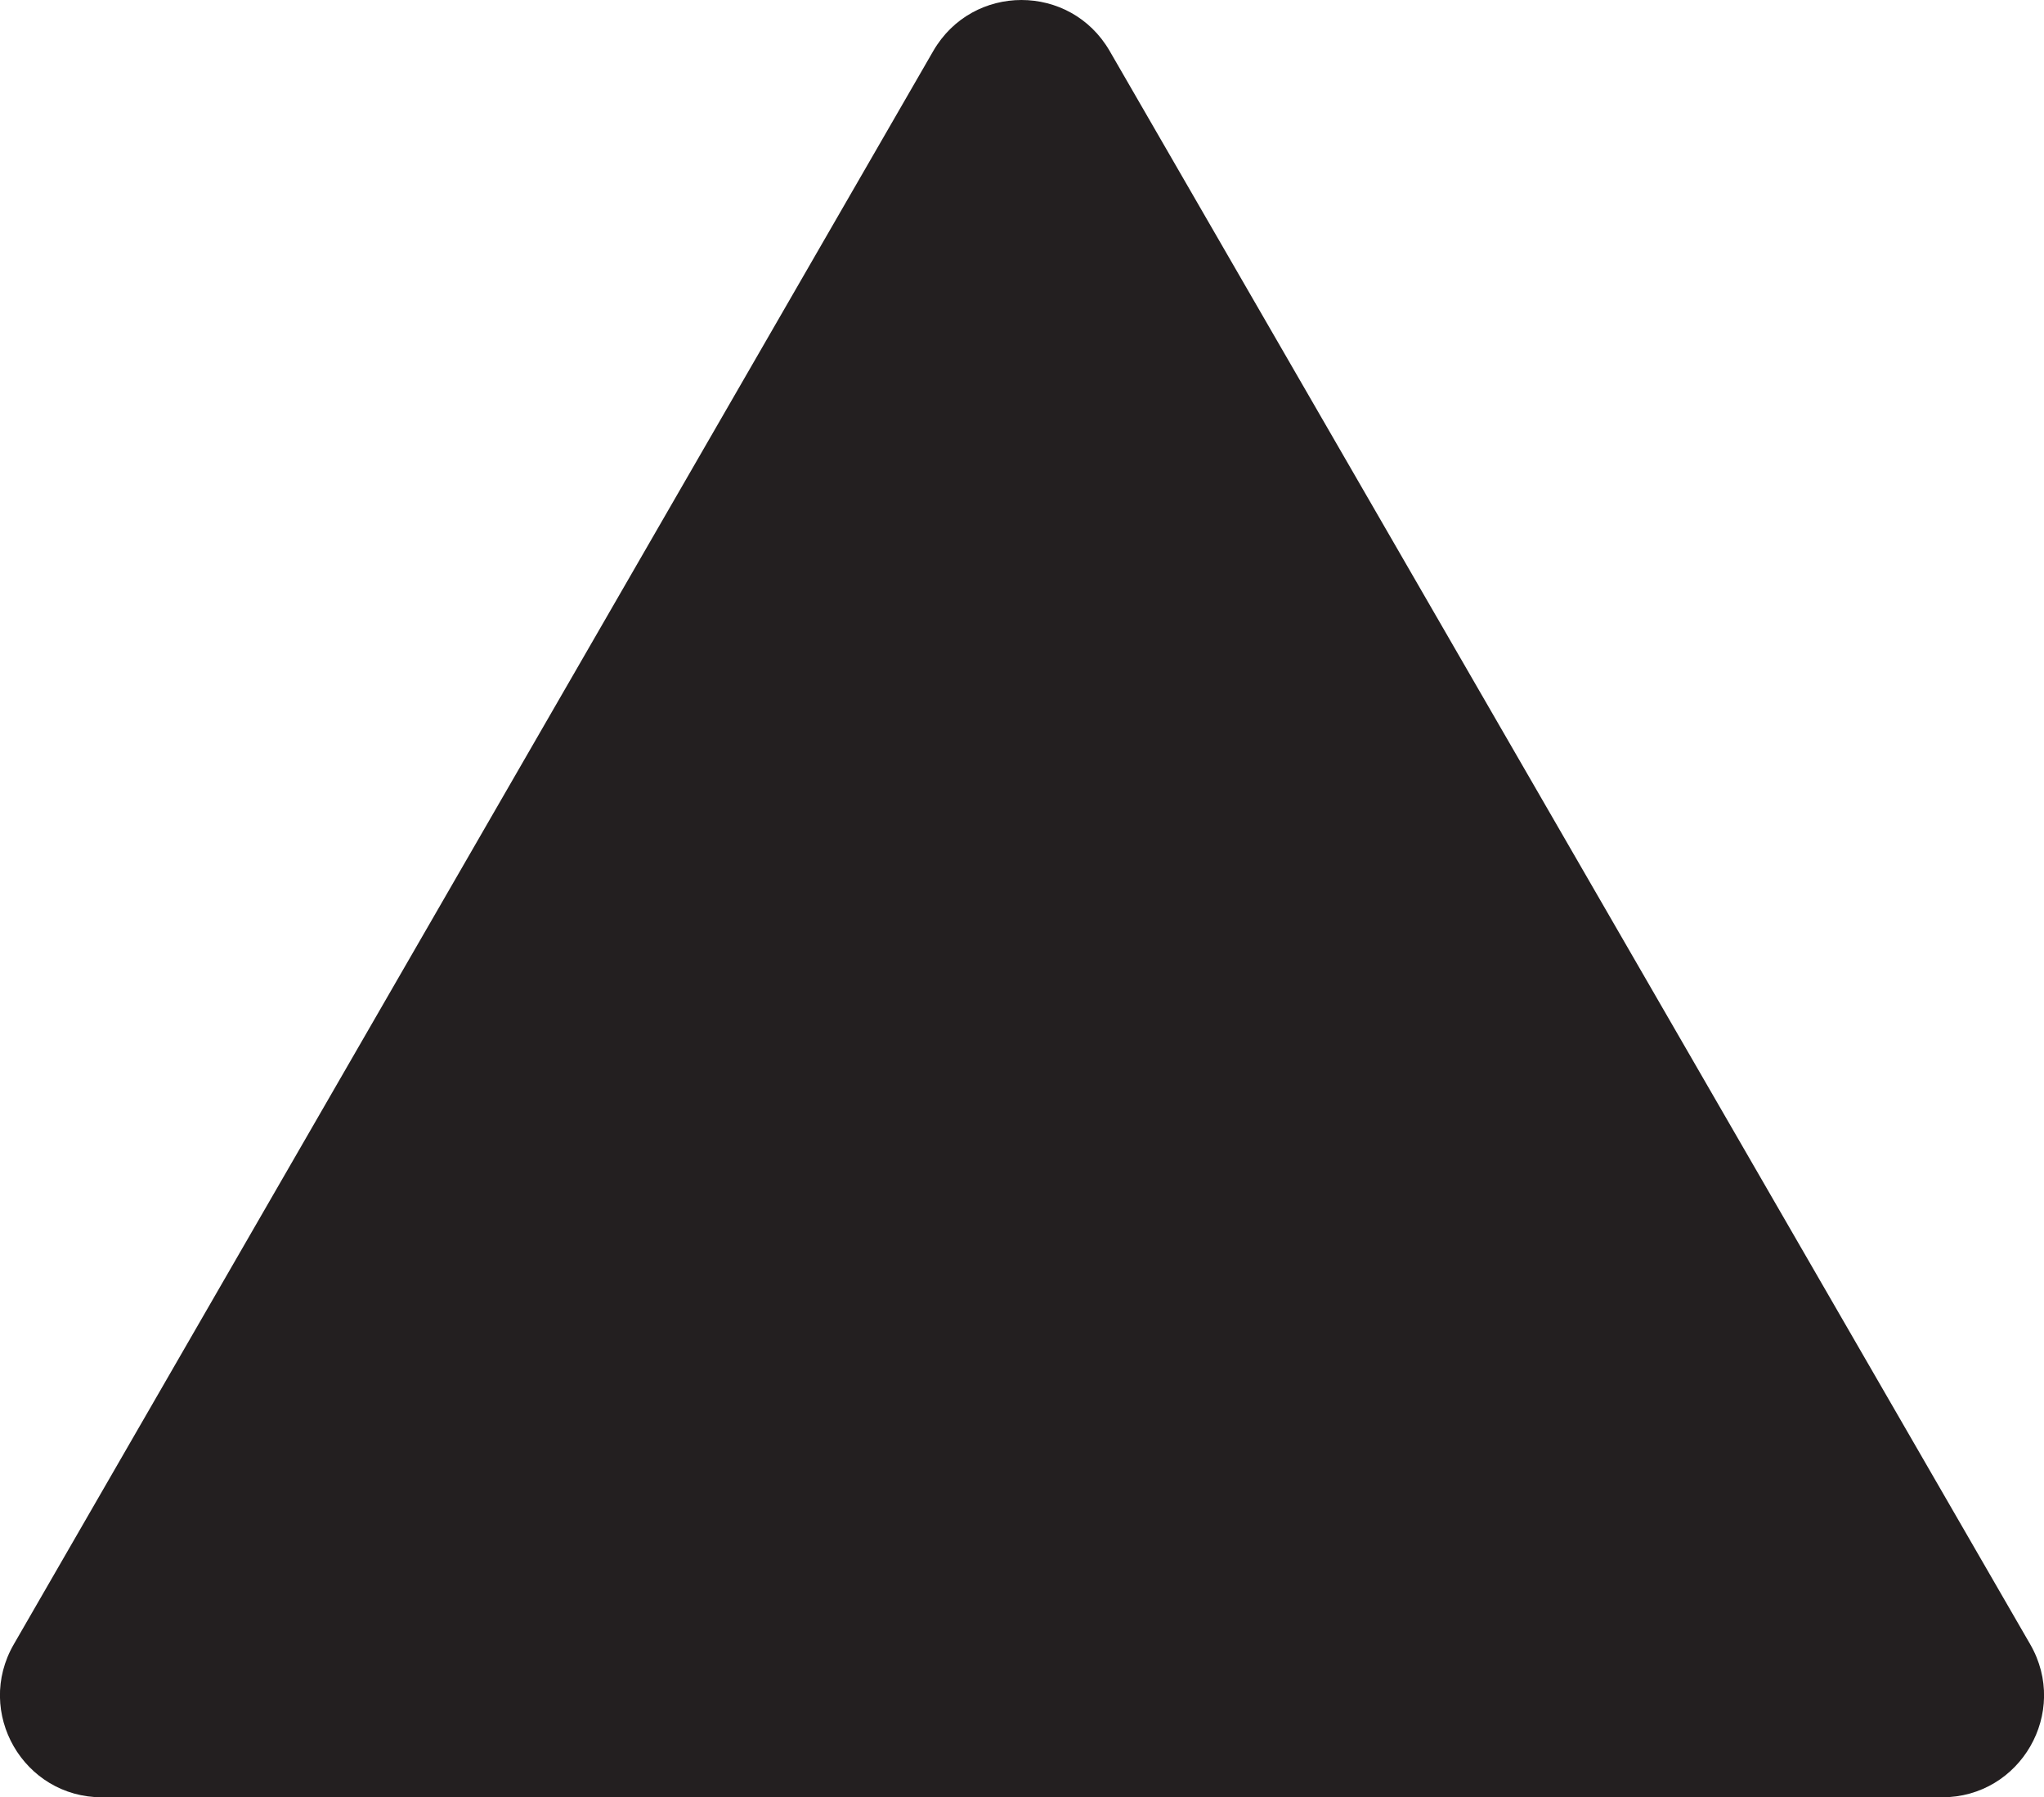 <?xml version="1.0" encoding="UTF-8"?>
<svg id="Layer_2" xmlns="http://www.w3.org/2000/svg" viewBox="0 0 19.23 16.91">
  <defs>
    <style>
      .cls-1 {
        fill: #231f20;
      }
    </style>
  </defs>
  <g id="Layer_1-2" data-name="Layer_1">
    <path class="cls-1" d="M8.78.48L.13,15.47c-.37.64.09,1.44.83,1.44h17.31c.74,0,1.2-.8.83-1.44L10.44.48c-.37-.64-1.29-.64-1.66,0Z"/>
  </g>
</svg>
